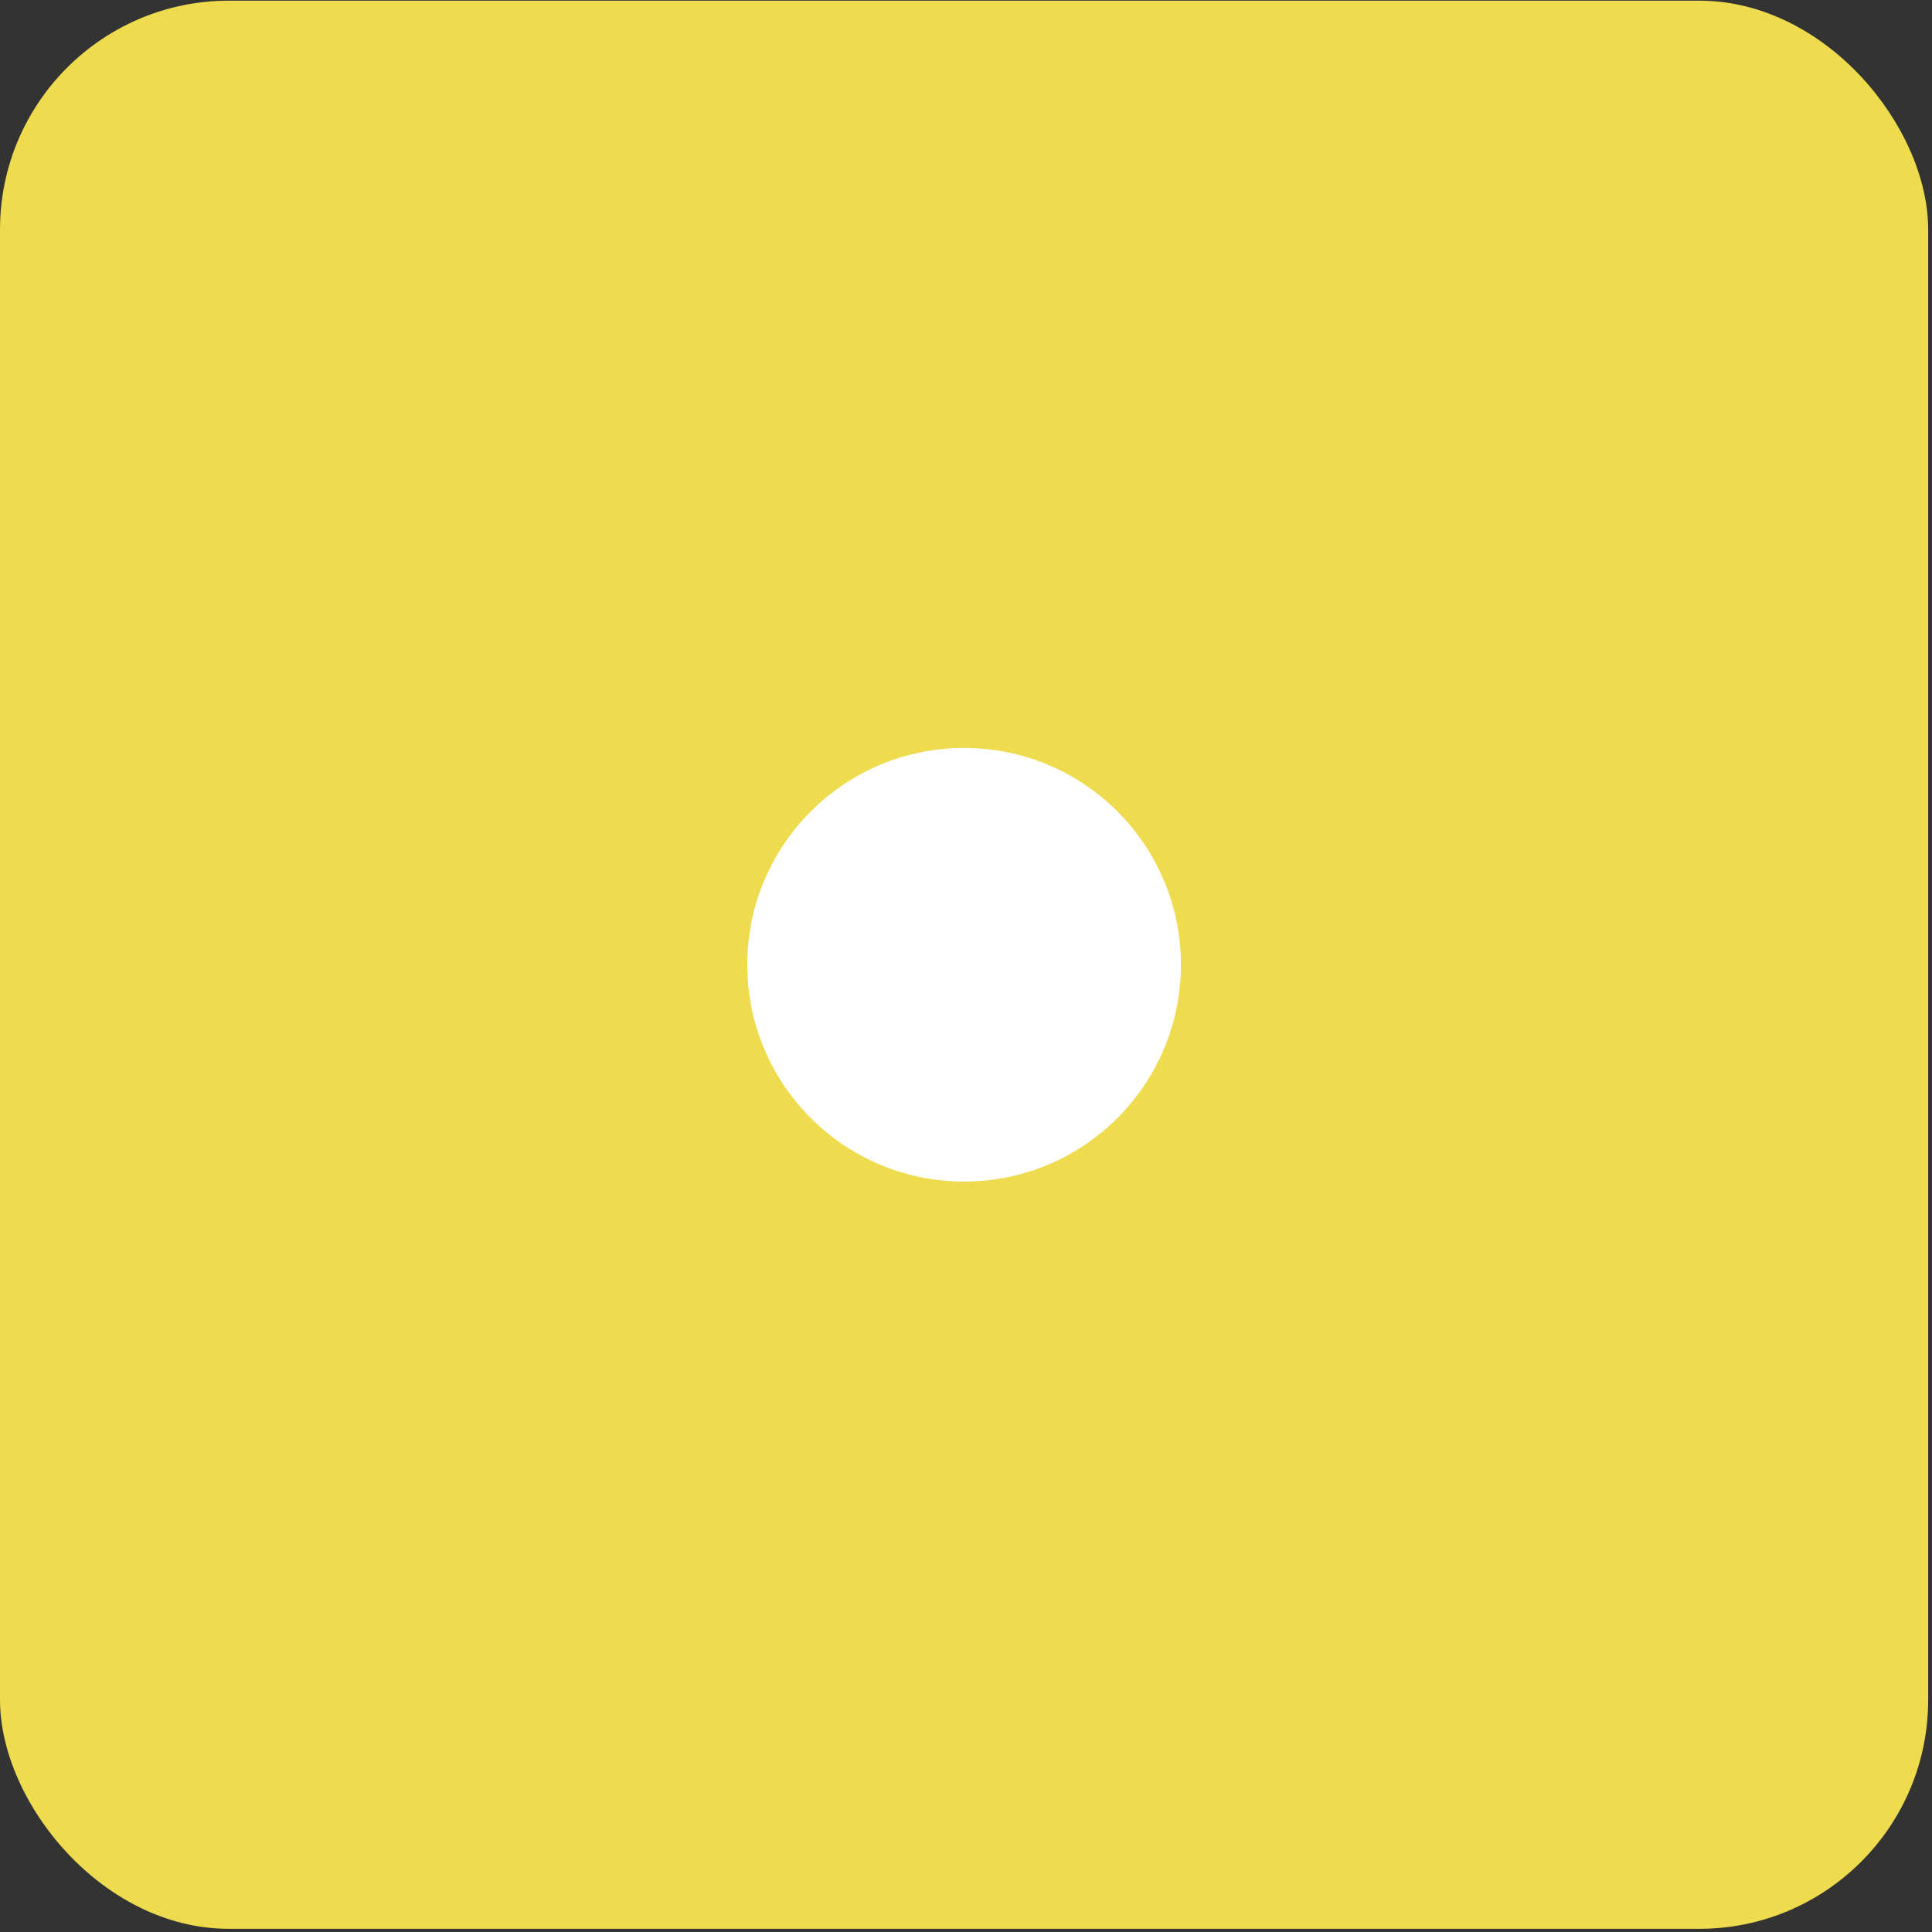 <svg width="211" height="211" viewBox="0 0 211 211" fill="none" xmlns="http://www.w3.org/2000/svg">
<rect x="0" y="0" width="211" height="211" fill="#333333" stroke="none"/>
<rect x="0.001" y="0.073" width="210.581" height="210.581" rx="25" fill="#EEDB4E"/>
<circle cx="105.291" cy="105.364" r="23.678" fill="white"/>
</svg>
